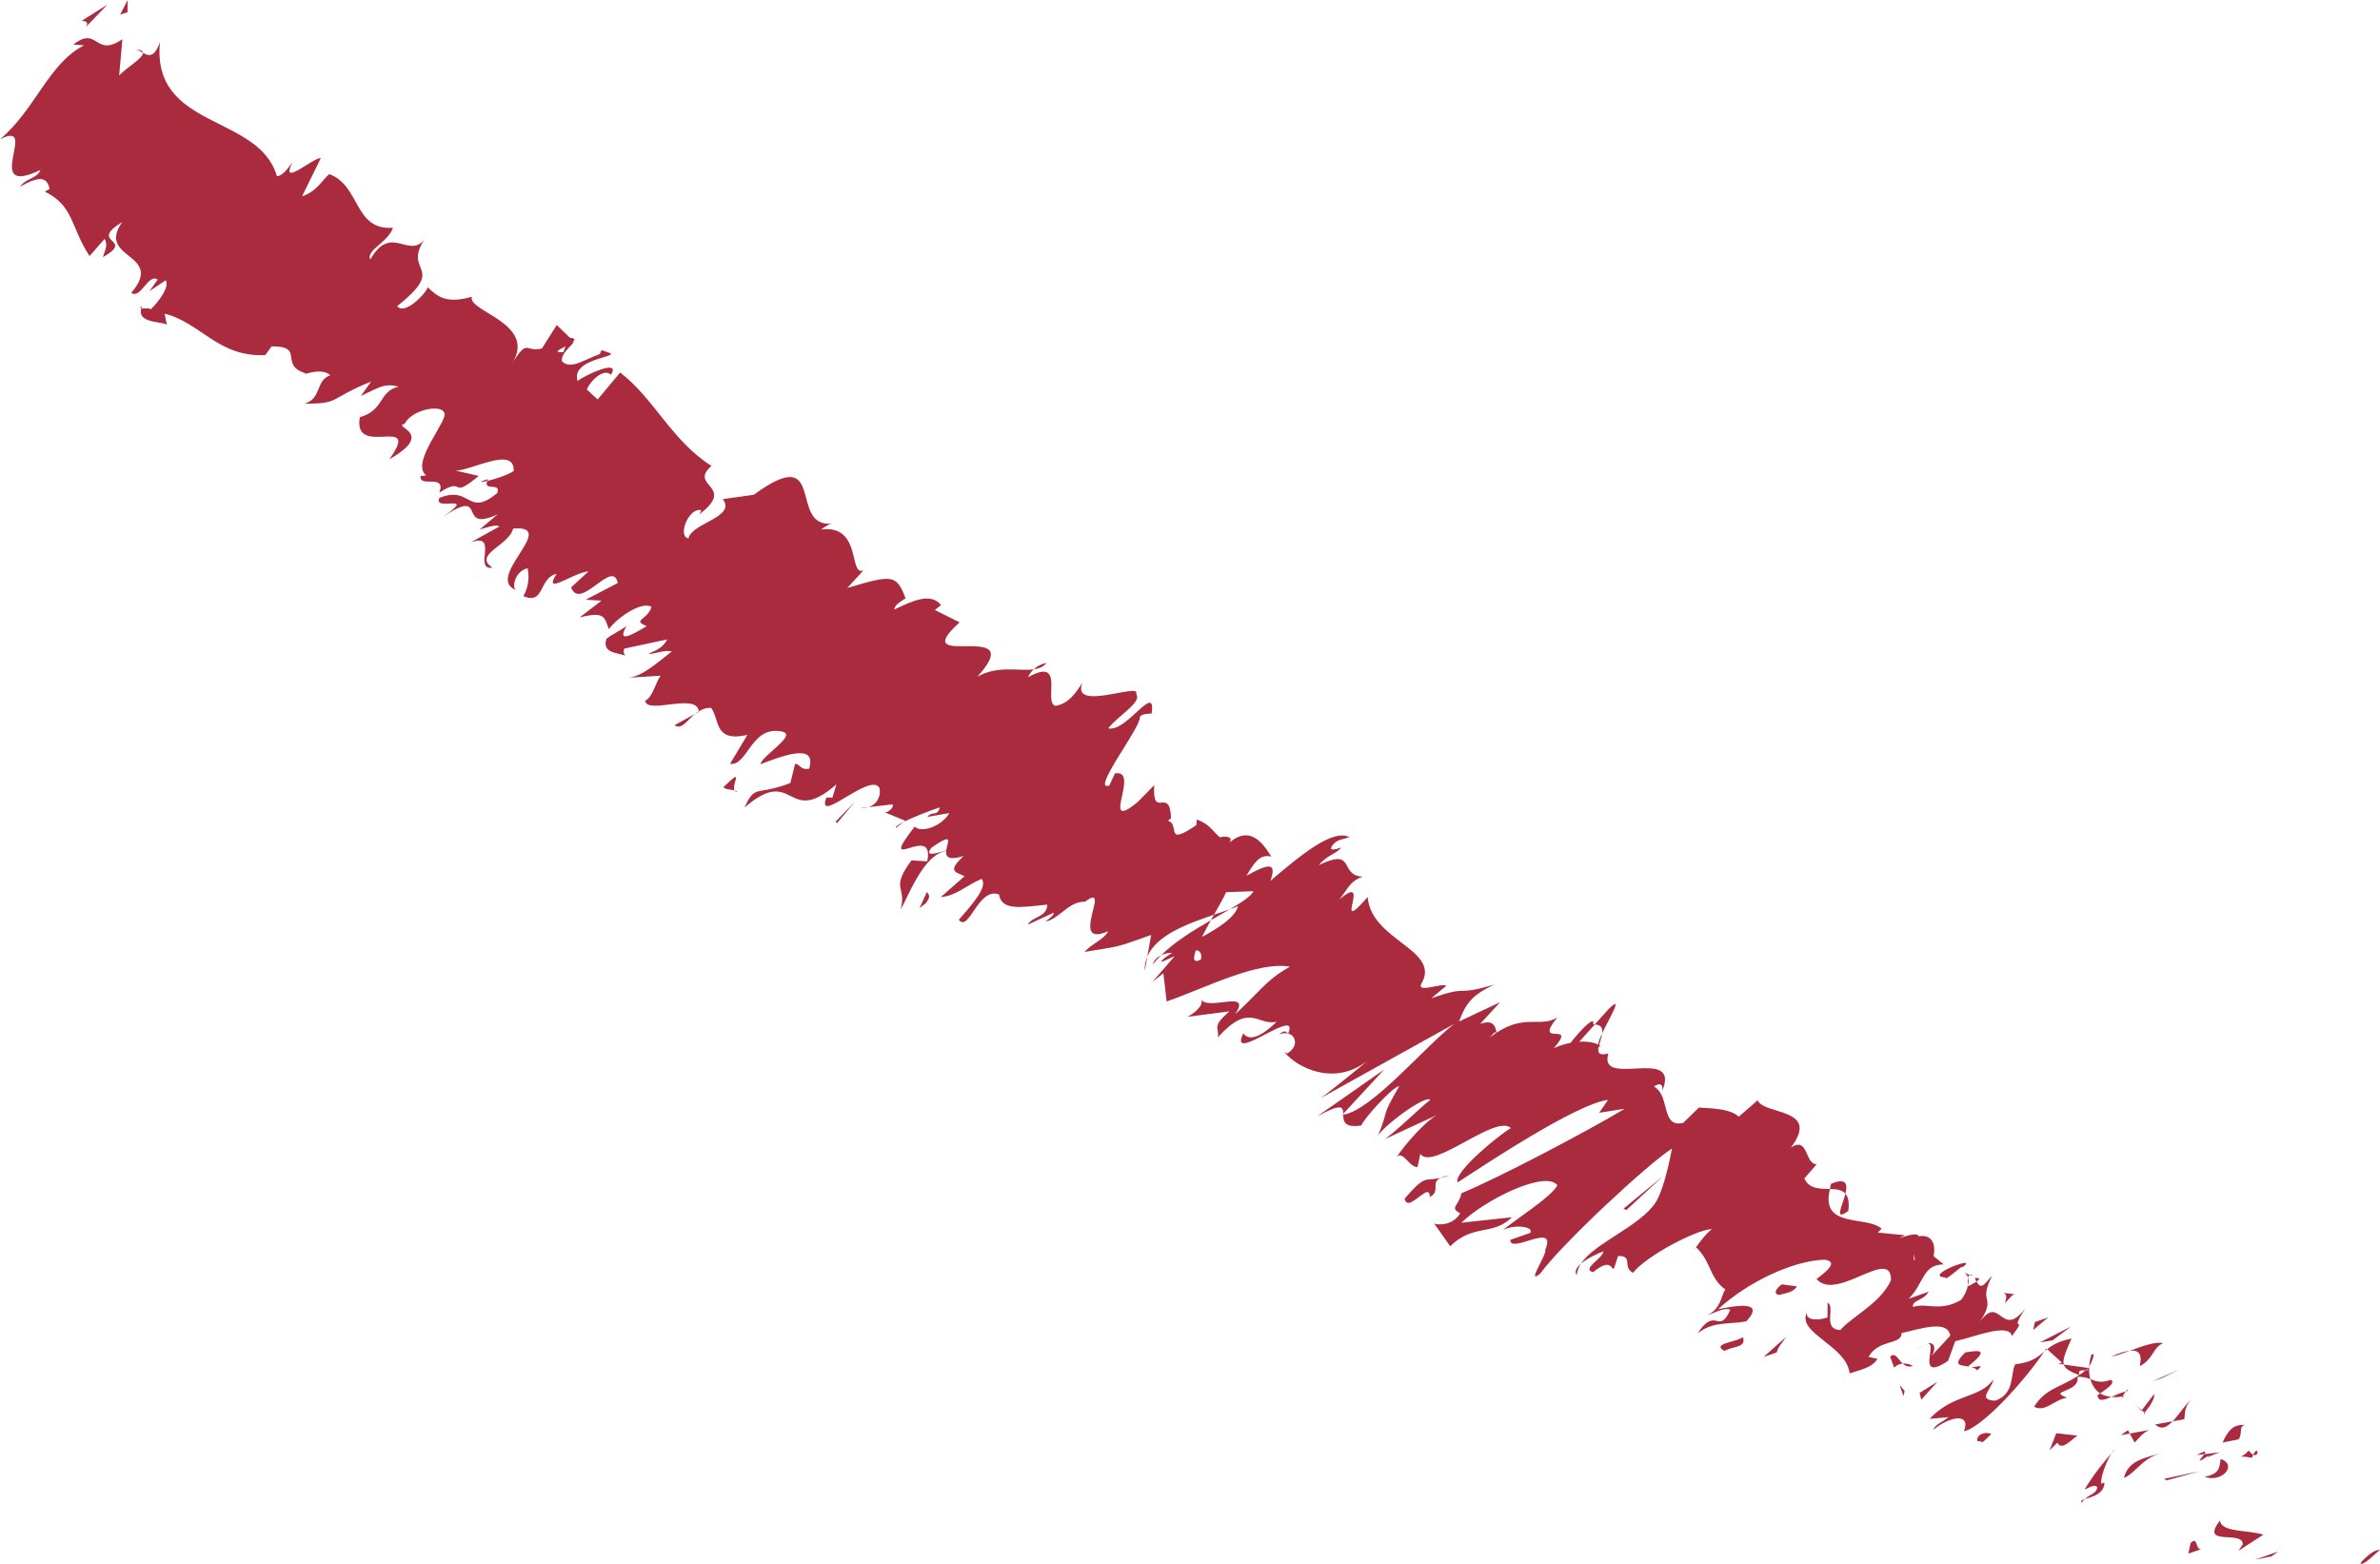 <?xml version="1.0" encoding="utf-8"?>
<!-- Generator: Adobe Illustrator 16.0.0, SVG Export Plug-In . SVG Version: 6.00 Build 0)  -->
<!DOCTYPE svg PUBLIC "-//W3C//DTD SVG 1.1//EN" "http://www.w3.org/Graphics/SVG/1.1/DTD/svg11.dtd">
<svg version="1.1" id="Objects_1_" xmlns="http://www.w3.org/2000/svg" xmlns:xlink="http://www.w3.org/1999/xlink" x="0px" y="0px"
	 width="230.553px" height="151.496px" viewBox="0 0 230.553 151.496" enable-background="new 0 0 230.553 151.496"
	 xml:space="preserve">
<g>
	<g>
		<path fill="#AA2A3E" d="M228.688,151.443c0.194,0.342,1.552-1.078,1.865-1.285C229.687,150.079,228.318,151.801,228.688,151.443z"
			/>
		<polygon fill="#AA2A3E" points="220.014,150.785 220.709,150.305 218.45,151.099 		"/>
		<path fill="#AA2A3E" d="M215.058,147.302c-2.039,2.609,2.211,0.885,2.206,2.313l-0.426,0.621l2.42-1.558
			C217.86,148.22,215.117,148.466,215.058,147.302z"/>
		<path fill="#AA2A3E" d="M217.832,140.521c-0.813,1.002-1.417,0.365,0.313,0.708c0.046-0.139,0.09-0.207,0.135-0.303
			C218.158,140.863,218.013,140.759,217.832,140.521z"/>
		<path fill="#AA2A3E" d="M218.28,140.926C218.876,141.226,218.759,139.94,218.28,140.926L218.28,140.926z"/>
		<path fill="#AA2A3E" d="M215.297,139.752l1.563-0.313c0.433-0.625-0.052-1.171,0.596-1.393
			C216.27,137.987,215.842,138.61,215.297,139.752z"/>
		<path fill="#AA2A3E" d="M212.81,140.963l0.728-0.087C213.717,140.613,213.705,140.47,212.81,140.963z"/>
		<path fill="#AA2A3E" d="M215.076,140.695l-1.539,0.181c-0.306,0.438-1.108,1.186,0.63-0.014
			C213.361,141.495,214.226,140.95,215.076,140.695z"/>
		<path fill="#AA2A3E" d="M215.123,141.341c-0.158,0.767-0.001,1.427-1.563,1.734C215.227,143.68,216.798,141.939,215.123,141.341z"
			/>
		<path fill="#AA2A3E" d="M212.207,149.485l-0.218,1.028l1.29-0.454C212.639,150.283,212.962,148.748,212.207,149.485z"/>
		<path fill="#AA2A3E" d="M212.291,135.582c-0.577,0.455-1.191,1.455-1.823,2.111l1.123-0.202
			C211.694,136.977,211.534,136.325,212.291,135.582z"/>
		<path fill="#AA2A3E" d="M210.468,137.693l-1.682,0.304C209.361,138.569,209.922,138.26,210.468,137.693z"/>
		<polygon fill="#AA2A3E" points="209.899,143.412 213.08,142.531 209.631,143.268 		"/>
		<polygon fill="#AA2A3E" points="209.439,133.495 211.109,132.672 208.471,133.834 		"/>
		<path fill="#AA2A3E" d="M207.288,132.349c1.345-0.709,1.294-1.881,2.263-2.219c-0.708-0.199-2.037,0.29-3.231,0.729
			C207.19,130.755,207.534,131.176,207.288,132.349z"/>
		<path fill="#AA2A3E" d="M204.488,131.435c0.46-0.074,1.122-0.32,1.831-0.576C205.854,130.914,205.291,131.068,204.488,131.435z"/>
		<path fill="#AA2A3E" d="M207.75,136.854c0.264-0.334,0.995-1.181,0.925-1.803l-1.203,1.574
			C207.554,136.696,207.652,136.774,207.75,136.854z"/>
		<path fill="#AA2A3E" d="M207.435,136.676l0.037-0.051c-0.293-0.257-0.485-0.445-0.565-0.527
			C206.976,136.168,207.137,136.34,207.435,136.676z"/>
		<path fill="#AA2A3E" d="M207.818,136.913c-0.023-0.022-0.041-0.04-0.068-0.06C207.631,137.008,207.599,137.065,207.818,136.913z"
			/>
		<path fill="#AA2A3E" d="M209.257,140.785c-1.289,0.452-3.127,0.622-3.503,2.415C207.105,142.489,207.316,141.466,209.257,140.785z
			"/>
		<path fill="#AA2A3E" d="M206.313,138.88l0.469,0.875c0.381-0.371,0.813-0.999,1.452-1.224L206.313,138.88z"/>
		<polygon fill="#AA2A3E" points="205.438,139.038 206.313,138.88 206.14,138.556 		"/>
		<path fill="#AA2A3E" d="M204.472,133.678c-1.004,0.352-1.442,0.135-1.98-0.07c0.169,0.591,0.489,1.069,0.947,1.383
			C203.976,134.605,205.022,133.975,204.472,133.678z"/>
		<path fill="#AA2A3E" d="M205.779,135.255c-0.058,0.015-0.106,0.009-0.163,0.024C205.536,135.428,205.533,135.491,205.779,135.255z
			"/>
		<path fill="#AA2A3E" d="M198.237,130.639c-0.059,0.092-0.142,0.199-0.204,0.296c0.094-0.076,0.181-0.15,0.275-0.225
			L198.237,130.639z"/>
		<path fill="#AA2A3E" d="M203.237,135.299c0.059,0.506,0.635,0.316,1.297,0.033c-0.412-0.044-0.786-0.147-1.096-0.342
			C203.197,135.164,203.051,135.287,203.237,135.299z"/>
		<path fill="#AA2A3E" d="M202.597,131.247c-0.133,0.412-0.192,0.797-0.222,1.171C202.673,131.861,203.052,130.937,202.597,131.247z
			"/>
		<path fill="#AA2A3E" d="M205.914,134.818c0.041-0.009,0.084-0.023,0.119-0.023C206.241,134.422,206.098,134.575,205.914,134.818z"
			/>
		<path fill="#AA2A3E" d="M205.914,134.818c-0.396,0.073-0.909,0.312-1.38,0.514c0.331,0.039,0.688,0.03,1.082-0.053
			C205.68,135.151,205.797,134.976,205.914,134.818z"/>
		<path fill="#AA2A3E" d="M187.298,138.513c1.454-1.223,3.659-1.758,2.957,0.15c1.823-0.408,5.896-4.928,7.778-7.729
			c-0.633,0.536-1.193,1.046-2.819,1.237c-0.479,0.887,0.001,2.853-1.936,3.529c-1.78-0.085-0.378-1.053-0.158-2.081
			c-1.296,1.884-3.877,1.358-6.198,3.839l1.83-0.169C188.372,137.662,187.401,138.004,187.298,138.513z"/>
		<path fill="#AA2A3E" d="M199.418,132.124l0.504,0.072c-0.134-0.481,0.152-1.175,0.748-2.51c-1.229,0.236-1.86,0.628-2.361,1.023
			l1.431,1.304L199.418,132.124z"/>
		<path fill="#AA2A3E" d="M201.408,133.22c-1.773,1.199-3.211,1.234-4.365,3.063c1.072,0.577,1.943-0.68,3.181-0.876
			c-1.939-0.743,1.293-0.457,1.023-2.021c0.563-0.021,0.92,0.099,1.244,0.222c-0.098-0.362-0.142-0.758-0.116-1.189
			c-0.02,0.04-0.036,0.071-0.059,0.11h0.012c-0.01,0.01-0.016,0.012-0.025,0.021c-0.121,0.219-0.214,0.34-0.181,0.187
			c-0.023,0.014-0.049,0.007-0.063,0.006c-0.223,0.185-0.435,0.331-0.643,0.471c-0.141-0.599,0.322-0.407,0.643-0.471
			c0.079-0.064,0.163-0.121,0.243-0.192c0.008-0.009,0.01-0.015,0.014-0.021l-2.395-0.332
			C200.042,132.617,200.499,132.866,201.408,133.22z"/>
		<path fill="#AA2A3E" d="M201.66,145.584c0.085-0.156,0.195-0.252,0.302-0.355C201.676,145.327,201.511,145.417,201.66,145.584z"/>
		<path fill="#AA2A3E" d="M201.932,144.306c0.325-0.114,1.026-0.599,1.24-0.2c-0.135,0.637-0.729,0.659-1.21,1.123
			c0.625-0.21,1.867-0.446,1.905-1.602l-0.316,0.11c-0.11-0.91,0.971-3.191,1.289-3.304
			C203.659,141.801,202.851,142.798,201.932,144.306z"/>
		<path fill="#AA2A3E" d="M201.239,139.082l-2.048-0.229l-0.647,1.653l0.754-0.74C199.73,140.563,200.54,139.569,201.239,139.082z"
			/>
		<polygon fill="#AA2A3E" points="198.842,129.85 200.615,128.515 197.603,130.047 		"/>
		<polygon fill="#AA2A3E" points="196.956,128.849 198.412,127.626 197.125,128.079 		"/>
		<path fill="#AA2A3E" d="M84.104,78.196l-0.777,0.093C83.629,78.304,83.878,78.264,84.104,78.196z"/>
		<path fill="#AA2A3E" d="M86.781,80.207l0.754-0.576C87.028,79.885,86.697,80.102,86.781,80.207z"/>
		<path fill="#AA2A3E" d="M155.2,100.113c0.742-1.569,2.136-3.835,0.636-2.365l-1.353,1.506
			C155.145,99.276,155.274,99.638,155.2,100.113z"/>
		<path fill="#AA2A3E" d="M117.6,88.617c-0.095,0.171-0.199,0.354-0.301,0.535c0.658-0.38,1.27-0.732,1.837-1.065
			C118.661,88.259,118.144,88.433,117.6,88.617z"/>
		<path fill="#AA2A3E" d="M110.892,94.085l0.248-1.405C110.961,93.107,110.87,93.569,110.892,94.085z"/>
		<path fill="#AA2A3E" d="M67.342,69.154l-2.001,1.103C66.049,70.734,66.524,69.809,67.342,69.154z"/>
		<path fill="#AA2A3E" d="M179.046,117.316c0.114-0.876-0.017-1.369-0.279-1.671C178.471,116.845,177.624,118.363,179.046,117.316z"
			/>
		<path fill="#AA2A3E" d="M101.387,64.231c-0.511,0.089-0.922,0.302-1.255,0.616C100.635,64.778,101.063,64.607,101.387,64.231z"/>
		<path fill="#AA2A3E" d="M177.371,114.686c-0.069,0.197-0.063,0.325-0.104,0.503c0.607,0.012,1.168,0.07,1.5,0.457
			C178.99,114.755,178.901,114.05,177.371,114.686z"/>
		<path fill="#AA2A3E" d="M13.686,29.88c0.027-0.09,0.013-0.153,0.058-0.253C13.525,29.806,13.569,29.854,13.686,29.88z"/>
		<path fill="#AA2A3E" d="M13.082,4.774c0.253,0.022,0.511,0.2,0.774,0.35C13.843,4.946,13.634,4.818,13.082,4.774z"/>
		<path fill="#AA2A3E" d="M190.807,123.512C191.267,123.671,191.032,123.398,190.807,123.512L190.807,123.512z"/>
		<path fill="#AA2A3E" d="M186.52,130.21c-0.248,0.104-0.523,0.263-0.885,0.575C186.031,130.473,186.314,130.294,186.52,130.21z"/>
		<path fill="#AA2A3E" d="M164.295,120.836c-0.01-0.008-0.014-0.019-0.025-0.027C164.077,121.154,164.116,121.09,164.295,120.836z"
			/>
		<path fill="#AA2A3E" d="M190.654,124.519c0.053-0.265,0.054-0.515-0.006-0.731C190.604,123.946,190.596,124.177,190.654,124.519z"
			/>
		<path fill="#AA2A3E" d="M191.303,123.812c0.055,0.148,0.115,0.25,0.166,0.353C191.769,123.964,191.888,123.791,191.303,123.812z"
			/>
		<path fill="#AA2A3E" d="M190.225,123.239c0.229,0.121,0.35,0.319,0.424,0.548c0.032-0.144,0.089-0.242,0.158-0.275
			C190.679,123.461,190.499,123.386,190.225,123.239z"/>
		<path fill="#AA2A3E" d="M47.195,46.595c0.024-0.061,0.028-0.107,0.067-0.185C46.267,46.734,46.527,46.753,47.195,46.595z"/>
		<path fill="#AA2A3E" d="M130.005,108.027c0.031-0.001,0.08-0.031,0.114-0.038c-0.001-0.025-0.001-0.06,0.001-0.085
			L130.005,108.027z"/>
		<path fill="#AA2A3E" d="M127.578,108.166c2.448-1.346,2.526-0.917,2.542-0.262l3.973-4.297L127.578,108.166z"/>
		<path fill="#AA2A3E" d="M77.024,73.986l-0.464,1.875c-3.351,1.292-3.364,0.036-4.442,2.38c4.906-4.255,4.012,1.999,8.91-2.252
			l-0.407,1.329c-0.125-0.161-0.434,0.075-0.555-0.086c-1.126,2.886,4.316-2.54,5.133-0.883c0.156,0.694-0.174,1.578-1.096,1.847
			l2.344-0.268c0.245,0.319-0.668,1.016-0.912,0.698l2.153,0.885l-0.153,0.119c1.002-0.507,2.733-1.161,3.507-1.415
			c-0.235,0.936-0.733,0.304-1.214,0.926l2.139-0.371c-0.838,1.403-2.853,1.93-3.354,1.299c-3.852,4.972,2.017-0.527,1.21,3.377
			l-1.533-0.092c-2.111,2.878-0.407,2.487-1.048,4.752c0.634-0.976,2.159-5.327,4.415-5.67c-0.062,0.536,0.163,0.967,1.699,0.492
			c-1.693,1.547-0.716,1.558,0.084,1.958l-2.298,2.012c1.408-0.063,2.493-1.146,3.953-1.757c0.625,0.788-0.942,2.495-2.212,3.968
			c0.997,1.266,1.858-3.188,3.887-2.462c0.267,1.565,1.977,1.278,4.671,0.99c0.014,1.252-1.514,1.155-1.875,1.938l2.494-1.146
			c0.129,0.157-0.479,0.621-0.784,0.854c1.284-0.223,2.296-2.01,3.834-1.923c2.728-2.079-1.72,4.613,2.239,2.851
			c-0.355,0.776-1.514,1.158-2.299,2.01c3.419-0.587,2.689-0.283,6.466-1.646l-0.377,2.106c0.882-2.098,3.913-3.197,6.46-4.063
			c0.529-0.94,0.998-1.759,1.174-2.183l2.65-0.096c-0.194,0.457-1.112,1.058-2.288,1.748c0.284-0.101,0.561-0.202,0.804-0.307
			c-0.314,1.113-1.881,2.108-3.508,2.995c0.268-0.525,0.566-1.078,0.867-1.623c-1.724,0.995-3.57,2.14-4.813,3.388
			c0.354-0.17,0.758-0.248,1.081-0.224c-0.464,0.272-0.854,0.533-1.036,0.768c-0.188,0.249,0.461-0.099,1.271-0.457l-2.18,2.508
			l1.076-0.851l0.318,2.738c3.876-1.357,8.768-3.92,11.948-3.372c-2.371,1.303-3.118,2.65-5.326,4.612
			c1.722-2.503-2.642-0.262-3.285-1.46c0.339,0.623-0.827,1.479-1.338,1.706l4.081-0.531c-1.827,1.589-0.915,1.507-1.134,2.536
			c3.132-3.474,3.824-1.107,5.711-1.529c-1.134,1.11-2.534,2.074-3.233,1.132c-1.566,3.164,5.54-2.787,4.354,0.001
			c-0.271-0.141-0.218-0.396-0.913,0.085c1.612-0.566,2.151,1.144,0.798,1.855l-0.264-0.144c1.178,1.486,4.831,3.395,8.06,0.84
			c-0.37,0.363-3.814,3.134-4.516,3.616l12.911-7.175c-2.819,2.162-7.976,8.394-10.75,8.794c0.014,0.597,0.057,1.311,1.765,1.043
			c0.106-0.513,3.068-3.826,3.657-3.794c-1.889,3.276-0.854,1.859-2.096,4.908c0.163-0.771,4.624-4.134,5.108-3.591
			c-0.699,0.481-3.926,3.651-4.569,3.877l5.482-2.534c-1.094,0.382-3.42,3-4.196,4.253c0.616-0.813,1.249,0.982,2.049,0.909
			l0.269-1.282c1.128,1.741,7.267-3.874,8.77-2.498c-1.024,0.601-5.539,4.217-5.167,5.273c2.425-1.565,11.511-7.632,14.584-7.999
			l-0.868,1.254l2.481-0.393c-3.772,2.269-12.216,6.691-15.82,8.19c-0.271,1.281-1.185,1.365-0.113,1.941
			c-0.745,1.224-2.175,1.132-2.521,0.992l1.549,2.198c2.267-2.22,4.093-0.961,5.978-2.811l-4.896,0.531
			c2.261-2.215,8.125-5.12,9.302-3.634c-0.535,1.137-4.512,3.615-5.268,4.354c1.021-0.596,3.068-0.361,2.638,0.265l-1.94,0.68
			c-0.002,1.425,4.583-1.844,3.394,0.948c0.217,0.393-1.946,3.532-0.482,2.304c2.098-2.87,10.326-10.539,12.753-12.104
			c-0.053,0.255-0.646,3.688-1.559,5.19c-1.509,2.345-5.952,3.952-7.252,5.962c0.667-0.571,1.8-1.063,2.194-1.199
			c-0.164,0.77-2.161,1.708-1.028,2.025c2.538-2.082,1.507,1.371,2.425-1.566c1.507-0.052,0.38,1.055,1.45,1.63
			c1.242-1.622,6.138-4.191,7.646-4.241c-0.658,0.521-1.267,1.369-1.54,1.763c1.469,1.365,1.284,2.982,2.835,4.093
			c-0.436,0.628-0.38,1.793-1.734,2.507c0.65-0.229,1.67-0.823,2.214-0.539c-1.136,2.534-1.404-0.457-3.18,2.303
			c1.453-1.224,3.175-0.877,4.736-1.189c1.938-2.104-1.183-1.481-2.743-1.172c2.964-2.7,7.275-4.69,10.29-4.798
			c2.043,0.236-1.352,2.137-0.703,1.91c1.933,2.174,7.271-3.262,7.165,0.098c-1.083,2.28-3.726,3.446-4.91,4.811
			c-1.779-0.087-0.433-2.225-1.229-2.656l-0.007,1.43c-0.967,0.337-2.154,0.278-1.993-0.489c-1.022,2.015,3.815,3.172,4.139,5.911
			c0.97-0.344,2.206-0.537,2.692-1.42l-0.863-0.175c0.976-1.768,3.235-1.136,3.191-2.309c1.873-0.417,4.458-1.323,4.726,0.244
			l-1.944,2.109c0.606-0.59,0.547-1.682-0.428-1.306c1.426-0.54-1.187,3.856,2.153,1.648l0.701-1.908
			c1.891-0.425,5.176-1.815,5.497-0.501c1.674-2.253-0.475,0.062,1.306-2.698c-2.483,3.246-2.433-1.897-4.699,1.753
			c2.162-3.137-0.037-1.993,1.475-4.897c-0.682,0.667-1.022,1.471-1.513,0.569c-0.246,0.162-0.6,0.341-0.811,0.441
			c-0.007-0.035-0.005-0.053-0.004-0.087c-0.011,0.036-0.029,0.072-0.038,0.108c-0.143,0.071-0.169,0.09-0.012,0.038
			c-0.111,0.422-0.322,0.875-0.653,1.281c-2.051,1.194-3.336,0.22-4.634,0.674c-0.16-0.654,1.024-0.597,1.511-1.476l-1.938,0.68
			c1.514-1.482,1.299-3.306,3.399-3.331l-0.988-0.798c0.264-1.238-0.24-2.153-1.434-1.916c-0.156-0.656-3.008,0.716-1.337-0.107
			l-2.638-0.262l0.38-0.37c-1.438-1.317-5.986,0.039-5.006-3.852c-0.95-0.021-2.008,0.027-2.48-1.02l1.187-1.367
			c-1.185-0.058-0.758-2.719-2.485-1.635c2.913-3.873-2.632-3.113-3.224-4.57l-1.832,1.59c-0.754-0.688-2.082-0.797-3.862-0.884
			l-1.511,1.479c-2.212,0.54-1.235-2.655-2.847-3.516c0.701-0.479,0.911-0.08,0.808,0.432c1.829-4.441-6.246-0.182-5.223-3.632
			c-0.965,0.25-1.053-0.124-0.931-0.675c0.04,0.021,0.103,0.018,0.18-0.008c-0.021-0.046-0.077-0.09-0.142-0.129
			c0.098-0.367,0.236-0.777,0.296-1.141c-0.22,0.462-0.379,0.857-0.388,1.085c-0.334-0.18-0.988-0.32-1.832-0.272l1.503-1.672
			c-0.06-0.005-0.085-0.028-0.152-0.028c0.185-0.874-1.156,0.483-2.195,1.805c-0.504,0.097-1.046,0.256-1.616,0.517
			c2.377-2.734-2.098,0.02,0.33-2.97c-1.725,1.082-3.327-0.595-6.558,1.96c0.375-0.365,0.429-0.626,0.695-0.479
			c-0.159-0.658-0.319-1.314-1.611-0.859l1.94-2.105l-3.987,1.874c0.648-1.653,1.135-2.538,3.452-3.587
			c-4.141,1.212-2.252-0.024-6.131,1.333l1.458-1.22c-0.537-0.288-3.175,0.871-2.315-0.378c1.563-3.157-4.99-4.05-5.31-8.214
			c-3.56,4.101,0.547-2.567-2.74,0.245c0.807-0.992,0.967-1.76,2.261-2.214c-2.37-0.118-0.594-2.877-4.251-1.12
			c0.812-0.998,1.725-1.082,2.156-1.705c-0.323,0.111-1.294,0.454-0.862-0.175c0.432-0.625,1.021-0.597,1.669-0.824
			c-1.611-0.857-4.747,1.758-7.656,4.234c0.594-1.717,0.04-1.801-2.329-0.497c0.661-1.011,1.195-2.179,2.425-1.854
			c-0.372-0.474-1.747-3.37-4.048-1.361c0.411-0.629-0.54-0.644-0.933-0.5c-1.003-0.91-0.899-1.164-2.228-1.745l-0.06,0.55
			c-3.151,2.158-1.531-0.095-2.757-0.423l0.305-0.235c-0.106-3.209-1.828,0.235-1.63-3.207l-1.576,1.61
			c-3.818,3.167,0.338-3.196-2.23-2.754l-0.538,1.171c-1.886,0.682,3.133-5.736,2.938-6.598c0.176-0.386,0.729-0.307,1.161-0.382
			c0.443-3.122-2.431,1.856-4.207,1.446c0.959-1.245,3.331-2.547,2.702-3.339c0.542-1.171-6.336,1.806-5.21-1.077
			c-0.663,1.013-1.326,2.022-2.604,2.242c-1.228-0.325,1.041-4.845-2.667-2.776c0.137-0.307,0.334-0.556,0.558-0.767
			c-1.435,0.202-3.476-0.422-5.459,0.718c5.191-5.739-7.108-0.391-1.72-5.267l-2.401-1.206l0.604-0.461
			c-0.996-1.262-2.763-0.422-4.527,0.421c0.054-0.55,0.783-0.847,1.09-1.085c-0.892-2.356-1.316-2.285-5.649-1.002l1.571-1.703
			c-1.463,0.609-0.122-4.468-4.092-3.964c0.216-0.166,0.595-0.446,0.994-0.563c-4.226,0.347-0.382-8.018-7.53-2.801l-3.003,0.424
			c1.368,1.74-3.031,2.313-3.32,3.803c-1.104-0.17,0.023-3.056,1.248-2.727L67.76,49.82c3.64-2.779-1.139-2.671,1.164-4.685
			c-3.825-2.394-5.562-6.537-8.851-9.046l-2.178,2.612l-1.048-0.964c0.285-0.763,1.592-2.122,2.338-1.434
			c1.01-1.637-2.651,0.116-3.236,0.608c-0.628-2.107,3.652-2.273,3.202-2.687l-0.889-0.308l-0.144,0.382
			c-1.614,0.564-2.779,1.542-3.678,0.715c-0.134-0.919,1.253-1.674,1.098-1.942c0.184-0.164,0.183-0.302-0.318-0.339l-1.288-1.246
			l-1.429,2.266c-1.669,0.447-1.311-1.081-2.916,1.494c2.526-3.935-4.349-5.062-3.874-6.497c-2.416,0.695-3.314,0.031-4.28-0.926
			c-0.138,0.581-2.251,2.776-2.959,1.837c5.074-4.033,0.238-3.114,2.831-6.749c-1.535,2.538-3.36-1.443-5.435,2.235
			c-0.441-0.919,1.714-1.638,2.198-3.081c-3.785,0.3-3.132-4.077-6.171-5.198c-0.656,0.536-1.196,1.679-2.637,2.154l1.813-3.699
			c-0.781-0.057-4.011,2.939-2.737,0.381c-0.397,0.559-0.998,1.4-1.518,1.357c-1.73-6.035-12.166-4.487-11.321-12.982
			c-0.547,1.544-1.1,1.35-1.643,1.044c0.036,0.485-1.537,1.385-2.311,2.19l0.312-3.518C9.162,5.656,9.536,2.438,7.102,4.313
			l1.038,0.08C4.664,6.191,3.493,10.524,0,13.501c3.937-2.053-1.911,5.761,3.922,2.96c-0.343,0.863-1.379,0.782-1.976,1.621
			c1.839-1.039,2.618-0.979,2.855,0.224l-0.457,0.255c2.841,1.407,2.483,3.442,4.33,6.243l1.459-1.657
			c0.378,0.62-0.019,1.182-0.155,1.757c3.217-1.817-1.543-1.301,1.87-3.397c-2.594,3.636,4.184,2.987,0.87,6.862
			c0.903,0.661,1.657-1.94,2.56-1.279l-0.799,1.118l1.577-1.059c0.384,0.622-0.613,2.019-1.474,2.837
			c-0.042-0.197-0.665-0.065-0.897-0.105c-0.443,1.661,2.633,1.156,2.503,1.707l-0.245-1.2c3.497,0.864,5.206,4.245,9.762,4.01
			l0.602-0.844c3.315-0.03,0.626,1.82,3.343,2.626l-0.263,0.118c1.192-0.428,2.133-0.408,2.604,0.061
			c-1.437,0.479-0.82,2.301-2.514,2.757c3.577-0.019,2.223-0.421,6.477-2.152l-0.996,1.398c1.634-0.758,2.294-1.297,3.652-0.896
			c-1.956,0.438-1.337,2.26-3.754,2.954c-0.712,4.08,6.06-0.412,2.869,4.063c4.594-2.6,0.152-3.107,1.476-3.429
			c0.718-1.393,3.509-1.889,3.818-1.094c0.603,0.549-3.455,5.006-1.666,6.137c-0.153-0.134-0.438,0.106-0.595-0.026
			c-0.276,1.283,2.509-0.258,1.802,1.65c2.626-1.677,0.9,0.826,3.812-1.616l-2.222-0.51c1.622-0.042,5.719-2.421,5.613,0.038
			c-0.677,0.432-1.854,0.798-2.567,0.964c-0.39,1.045,1.374,0.081,0.979,1.157c-2.915,2.445-2.524-0.78-5.607,0.486
			c-0.713,1.391,3.831-0.576,0.332,1.833c4.529-3.008,1.211,1.616,5.306-0.238l-1.747,1.465c0.448-0.111,1.618-0.563,1.914-0.289
			l-2.778,1.541c2.79-1.023,0.204,2.729,2.113,2.444c-1.945-1.268,1.587-2.123,2.004-3.786c4.569-0.409-3.022,4.902,0.393,5.989
			c-0.589-0.032-0.326-1.835,1.001-2.152c0.153,0.658,0.171,1.696-0.4,2.705c2.08,0.888,1.452-1.746,3.215-2.166
			c-1.443,2.258,1.679-0.162,3.09-0.227l-1.692,1.547c0.887,2.36,4.06-2.852,4.521-0.422l-3.104,1.618l1.535,0.09l-2.122,1.622
			c2.44-0.602,2.383-0.047,2.83,1.131c0.966-1.246,3.209-2.71,4.137-2.151c-0.412,1.331-1.947,1.234-0.465,1.874
			c-1.342,0.771-2.98,1.771-1.957-0.025c-0.608,0.464-1.341,0.776-1.944,1.234c-0.516,1.499,1.351,1.36,1.814,1.658
			c-0.109-0.178-0.225-0.404-0.089-0.697l4.148-0.891c-0.354,0.776-1.091,1.086-1.813,1.387c0.547,0.086,1.578-0.448,2.26-0.209
			c-1.518,1.157-2.908,2.475-4.314,2.539l3.242-0.203c-0.484,0.624-0.769,2.107-1.499,2.416c0.139,1.396,5.005-0.816,5.193,1.03
			c0.333-0.198,0.721-0.341,1.186-0.334c0.87,1.105,0.227,3.37,3.519,2.625l-1.677,2.801c1.659,0.251,2.038-3.58,4.8-3.159
			c2.081,0.183-1.627,2.253-1.861,3.194c1.891-0.687,5.546-2.216,4.722,0.439C77.519,74.622,77.576,74.074,77.024,73.986z
			 M91.661,82.391c-0.617,0.141-2.239,0.777-1.431-0.267C92.474,80.564,91.774,81.571,91.661,82.391z M116.332,92.967
			c-0.757,0.375-0.78-0.088-0.479-0.908C116.239,92.104,116.456,92.355,116.332,92.967z M185.488,122.033
			c-0.038,0.018-0.066,0.03-0.109,0.056C185.455,121.082,185.401,121.464,185.488,122.033z M185.968,123.547
			c0.359-0.131,0.585-0.351,0.771-0.601c-0.515,0.331-0.816,0.167-1.007-0.157C185.374,123.253,185.225,123.641,185.968,123.547z
			 M54.778,33.549l-0.206,0.567C53.549,34.189,54.14,33.892,54.778,33.549z"/>
		<path fill="#AA2A3E" d="M111.677,93.456c0.212-0.311,0.507-0.613,0.809-0.916C112.098,92.729,111.766,93.026,111.677,93.456z"/>
		<path fill="#AA2A3E" d="M67.712,68.95c-0.001-0.022-0.02-0.026-0.022-0.045c-0.124,0.075-0.24,0.161-0.348,0.249L67.712,68.95z"/>
		<path fill="#AA2A3E" d="M152.754,123.557c-0.005-0.396,0.166-0.775,0.395-1.132C152.719,122.794,152.481,123.19,152.754,123.557z"
			/>
		<path fill="#AA2A3E" d="M195.291,125.397l-1.219-0.14c0.46,0.185,0.223,0.615,0.145,0.992
			C194.596,125.877,195.021,125.253,195.291,125.397z"/>
		<path fill="#AA2A3E" d="M191.55,139.634c0.321-0.11,0.263,0.146,0.587,0.033l0.758-0.739
			C192.357,138.639,191.383,138.98,191.55,139.634z"/>
		<path fill="#AA2A3E" d="M190.375,131.022c-1.365,1.341-0.394,1.239,0.417,1.377c-0.038-0.018-0.082-0.028-0.098-0.066
			C192.853,130.628,191.61,130.826,190.375,131.022z"/>
		<path fill="#AA2A3E" d="M190.966,132.443c0.235,0.057,0.444,0.142,0.54,0.317C192.37,132.078,191.469,132.468,190.966,132.443z"/>
		<path fill="#AA2A3E" d="M188.455,123.757c-0.108,0.514,1.988-1.547,1.553-0.916C192.113,121.39,186.085,123.643,188.455,123.757z"
			/>
		<polygon fill="#AA2A3E" points="186.113,135.604 187.68,133.866 185.954,134.945 		"/>
		<path fill="#AA2A3E" d="M183.101,131.439l0.385,1.048c0.282-0.277,0.565-0.358,0.834-0.385
			C183.841,131.678,183.603,130.95,183.101,131.439z"/>
		<path fill="#AA2A3E" d="M184.319,132.103c0.246,0.227,0.55,0.377,0.993,0.222C185.143,132.237,184.759,132.063,184.319,132.103z"
			/>
		<polygon fill="#AA2A3E" points="184.394,135.258 184.503,134.745 184.018,134.2 		"/>
		<path fill="#AA2A3E" d="M174.074,124.627l-1.456-0.2c-0.701,0.481-0.813,0.997-0.218,1.024
			C173.05,125.227,173.637,125.26,174.074,124.627z"/>
		<path fill="#AA2A3E" d="M172.124,131.012c0.108-0.512,0.484-0.881,0.92-1.51l-2.214,1.966L172.124,131.012z"/>
		<path fill="#AA2A3E" d="M168.84,129.55c-0.7,0.485-3.119,0.623-1.776,1.335C167.762,130.405,169.217,130.609,168.84,129.55z"/>
		<polygon fill="#AA2A3E" points="157.274,117.091 157.544,117.232 161.091,113.951 		"/>
		<path fill="#AA2A3E" d="M136.074,116.113c0.27,1.563,2.479-1.823,2.425-0.143c1.111-0.586,0.043-1.373,1.045-1.85
			C137.971,114.461,138.118,113.755,136.074,116.113z"/>
		<path fill="#AA2A3E" d="M139.544,114.121c0.25-0.052,0.537-0.128,0.892-0.253C140.016,113.934,139.751,114.025,139.544,114.121z"
			/>
		<polygon fill="#AA2A3E" points="12.351,1.183 12.373,0 11.637,1.419 		"/>
		<path fill="#AA2A3E" d="M8.303,2.632l2.111-2.193l-2.5,1.576C8.178,2.036,8.693,2.077,8.303,2.632z"/>
		<path fill="#AA2A3E" d="M89.075,87.97l0.605-0.462c0.481-0.618,0.357-0.776,0.11-1.096L89.075,87.97z"/>
		<polygon fill="#AA2A3E" points="80.955,79.594 81.078,79.753 82.827,77.656 		"/>
		<path fill="#AA2A3E" d="M70.074,76.26c0.251,0.313,1.107,0.168,1.358,0.483C70.325,76.572,72.558,73.856,70.074,76.26z"/>
	</g>
</g>
</svg>

